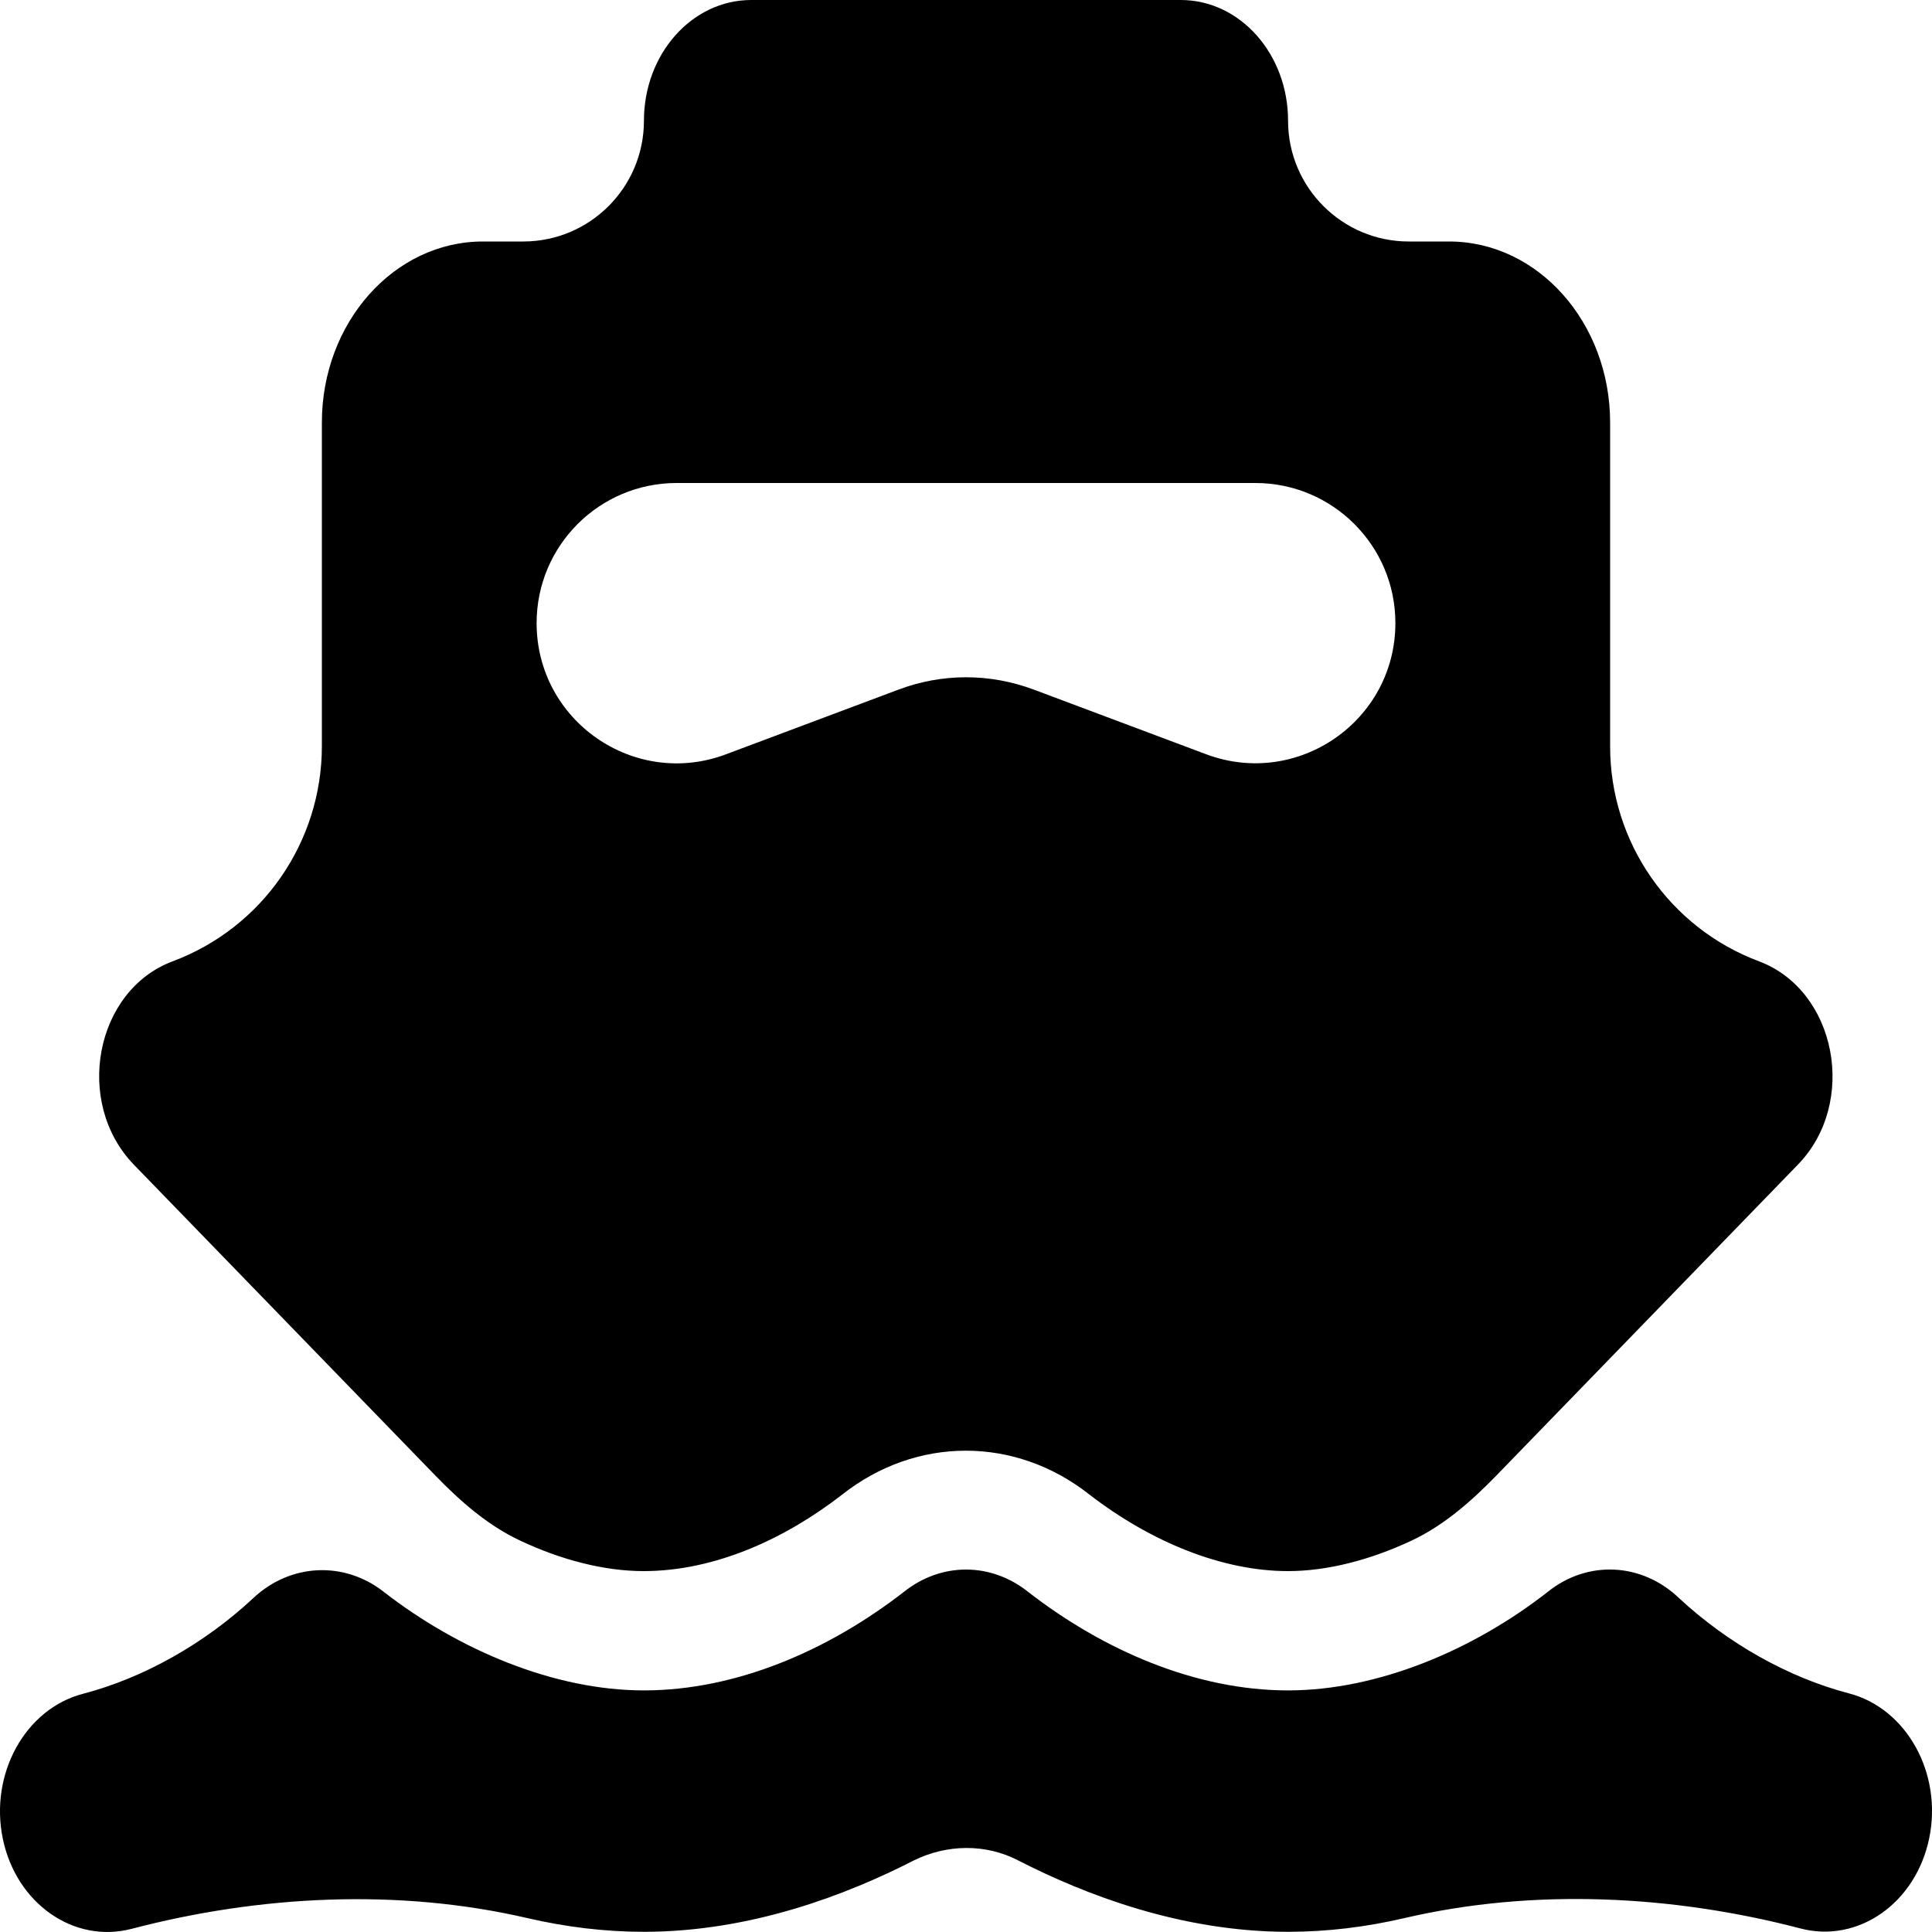 <svg width="20" height="20" viewBox="0 0 20 20" fill="none" xmlns="http://www.w3.org/2000/svg">
<path d="M6.666 1.25C6.666 0.559 7.163 0 7.777 0H12.223C12.837 0 13.334 0.559 13.334 1.25C13.334 1.94 13.894 2.5 14.584 2.5H15.001C15.921 2.5 16.668 3.34 16.668 4.375V7.728C16.668 8.718 17.283 9.605 18.21 9.952C19.012 10.253 19.235 11.417 18.61 12.058L15.491 15.274C15.232 15.54 14.95 15.789 14.615 15.947C14.186 16.149 13.739 16.264 13.334 16.264C12.653 16.264 11.917 15.964 11.278 15.472C10.511 14.866 9.486 14.866 8.718 15.472C8.125 15.932 7.399 16.264 6.662 16.264C6.257 16.264 5.81 16.149 5.382 15.947C5.046 15.789 4.764 15.54 4.506 15.274L1.387 12.058C0.762 11.413 0.984 10.253 1.786 9.952C2.716 9.605 3.332 8.717 3.332 7.724V4.375C3.332 3.34 4.079 2.5 4.999 2.5H5.416C6.106 2.5 6.666 1.94 6.666 1.25ZM5.555 6.45C5.555 7.463 6.566 8.164 7.514 7.809L9.298 7.14C9.753 6.968 10.247 6.968 10.705 7.14L12.486 7.808C13.434 8.163 14.445 7.462 14.445 6.45C14.445 5.649 13.796 5 12.995 5H7.005C6.204 5 5.555 5.649 5.555 6.45ZM10.643 16.479C11.424 17.085 12.379 17.499 13.334 17.499C14.268 17.499 15.258 17.077 16.022 16.479C16.435 16.147 16.998 16.175 17.384 16.546C17.884 17.01 18.512 17.366 19.141 17.53C19.738 17.686 20.11 18.358 19.971 19.03C19.832 19.702 19.235 20.12 18.637 19.963C17.313 19.617 15.876 19.545 14.543 19.855C14.145 19.948 13.741 19.998 13.334 19.998C12.226 19.998 11.229 19.612 10.542 19.26C10.204 19.083 9.8 19.091 9.458 19.26C8.771 19.612 7.774 19.998 6.666 19.998C6.26 19.998 5.856 19.948 5.459 19.856C4.122 19.546 2.69 19.62 1.363 19.967C0.765 20.123 0.168 19.706 0.029 19.034C-0.11 18.362 0.262 17.69 0.859 17.534C1.488 17.37 2.116 17.014 2.616 16.549C3.002 16.182 3.565 16.155 3.978 16.483C4.745 17.077 5.732 17.499 6.666 17.499C7.621 17.499 8.576 17.085 9.357 16.479C9.743 16.171 10.257 16.171 10.643 16.479Z" fill="black"/>
</svg>

